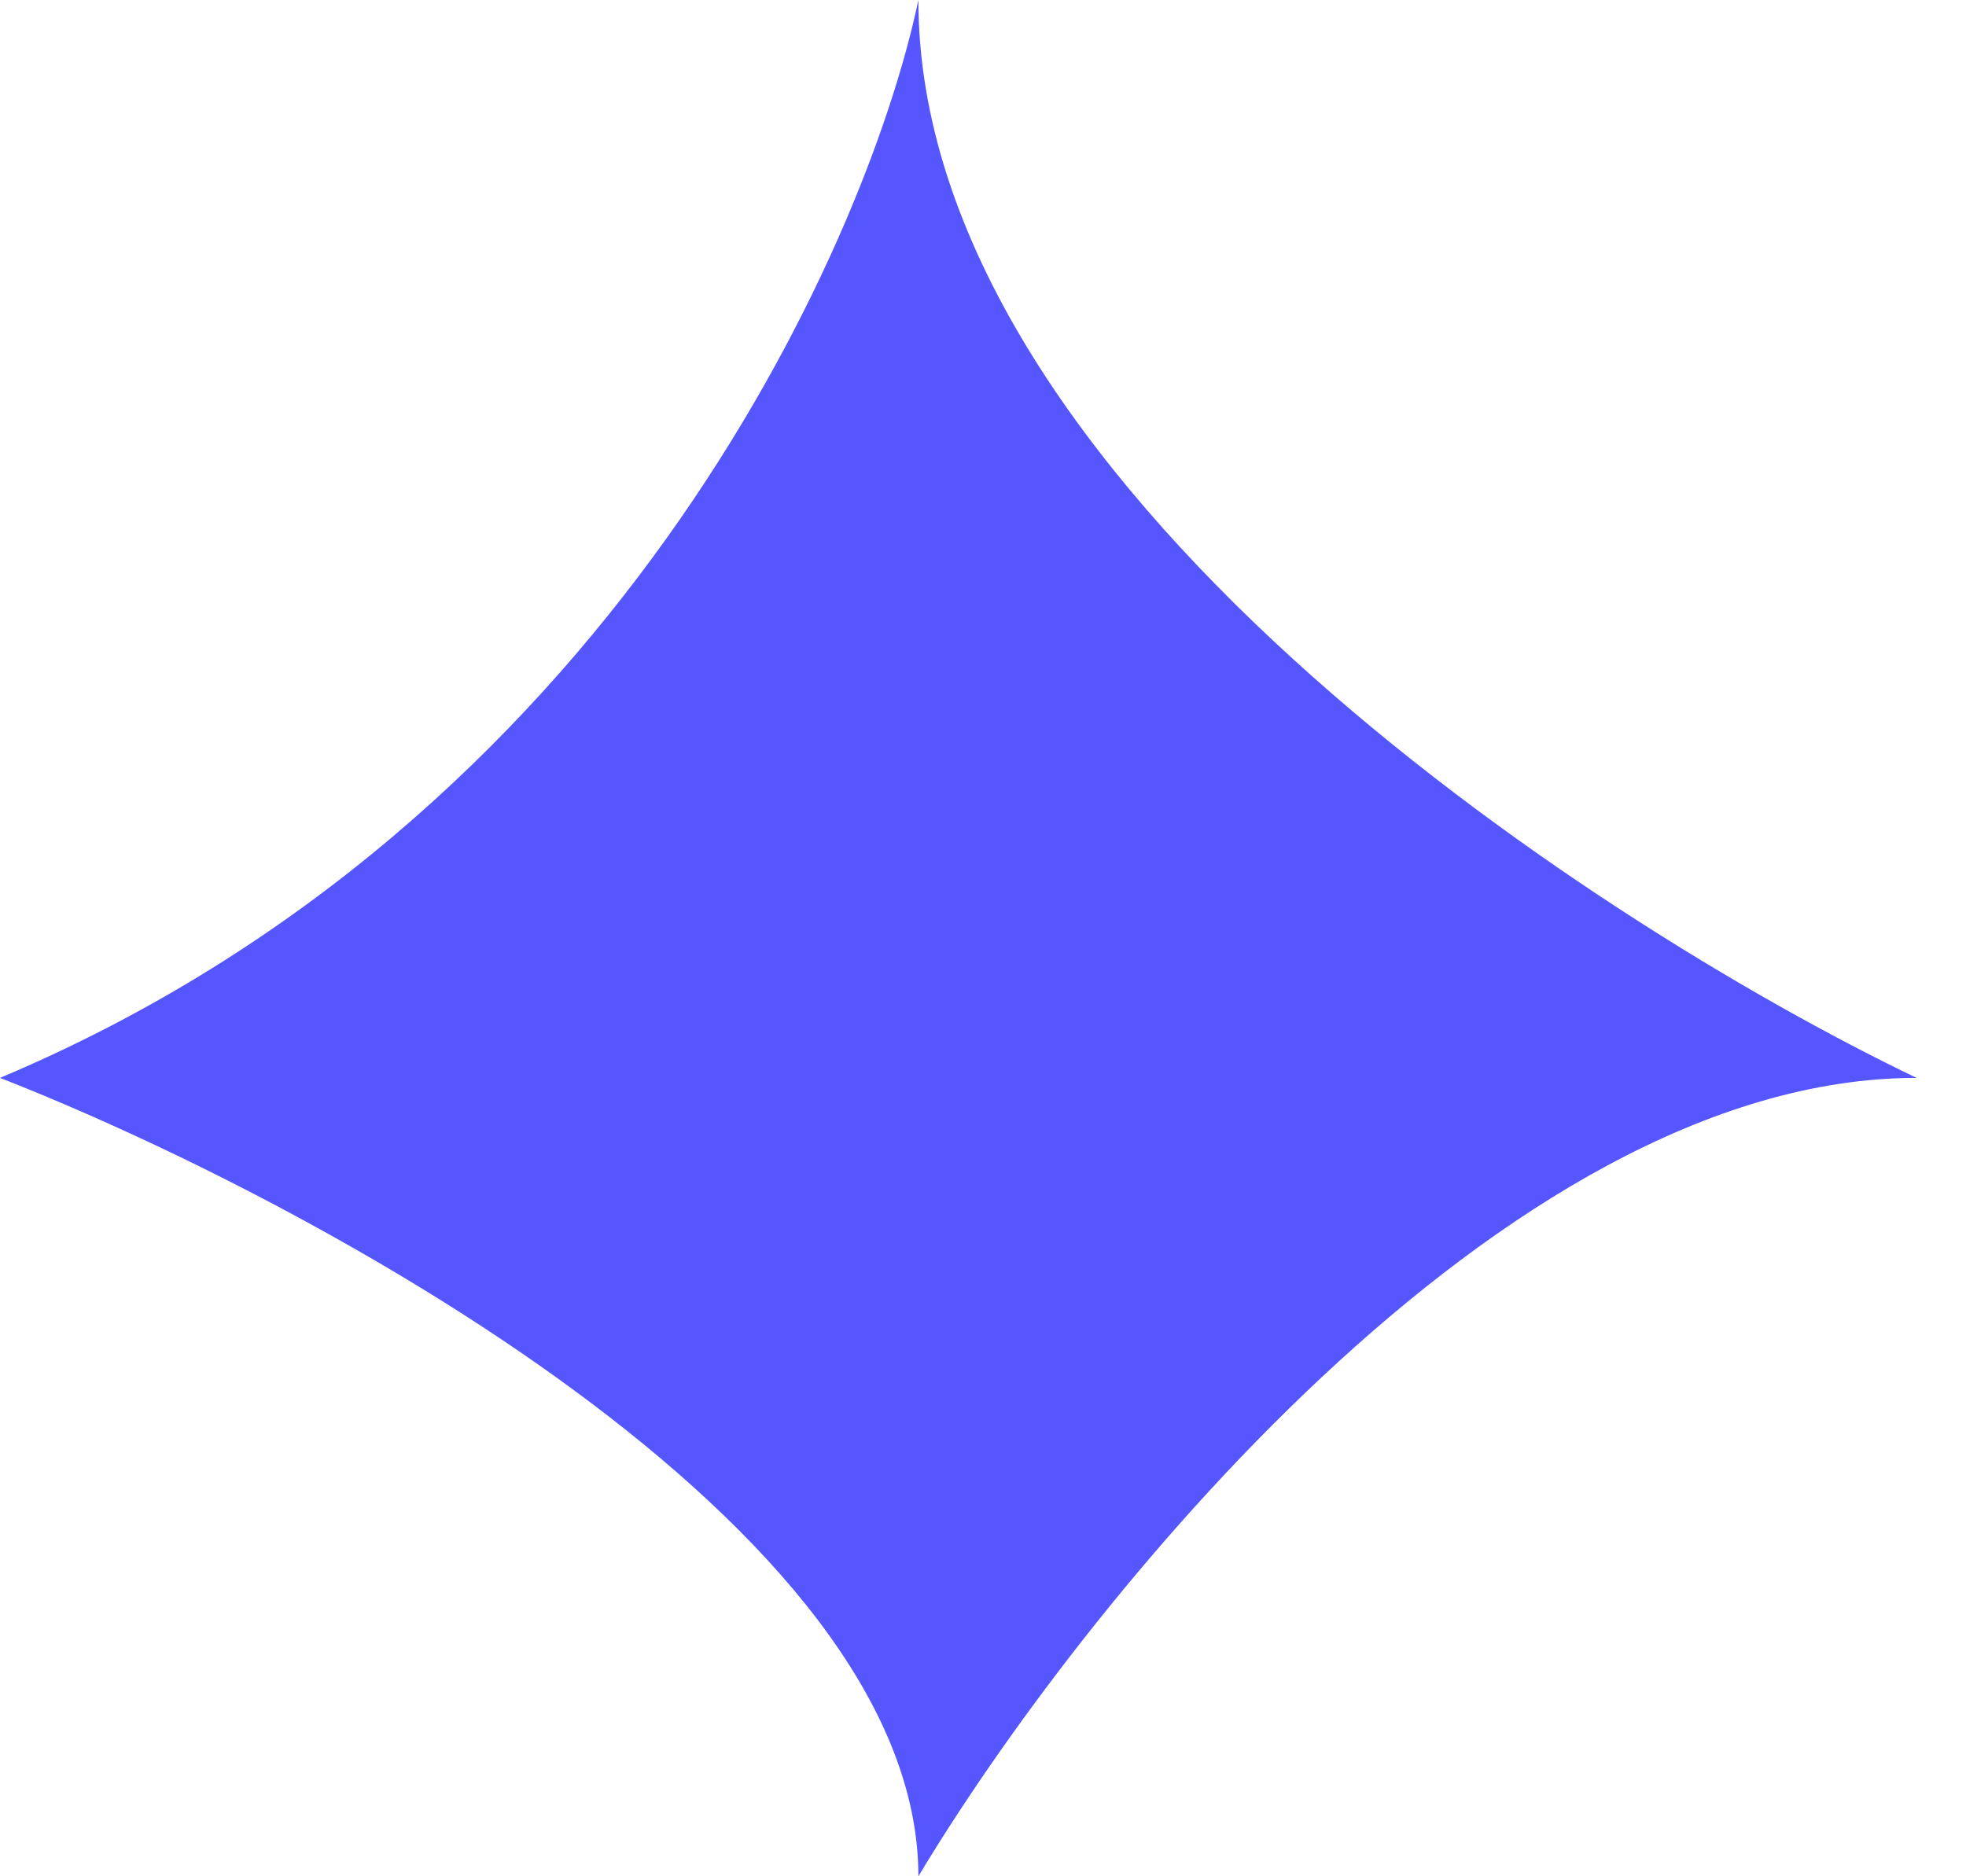 <svg width="22" height="21" viewBox="0 0 22 21" fill="none" xmlns="http://www.w3.org/2000/svg">
<path d="M0 12.064C6.791 9.204 9.681 2.83 10.277 0C10.277 5.362 17.723 10.277 21.447 12.064C16.8 12.064 12.064 18.021 10.277 21C10.277 17.068 3.426 13.404 0 12.064Z" fill="#5656FF"/>
</svg>
